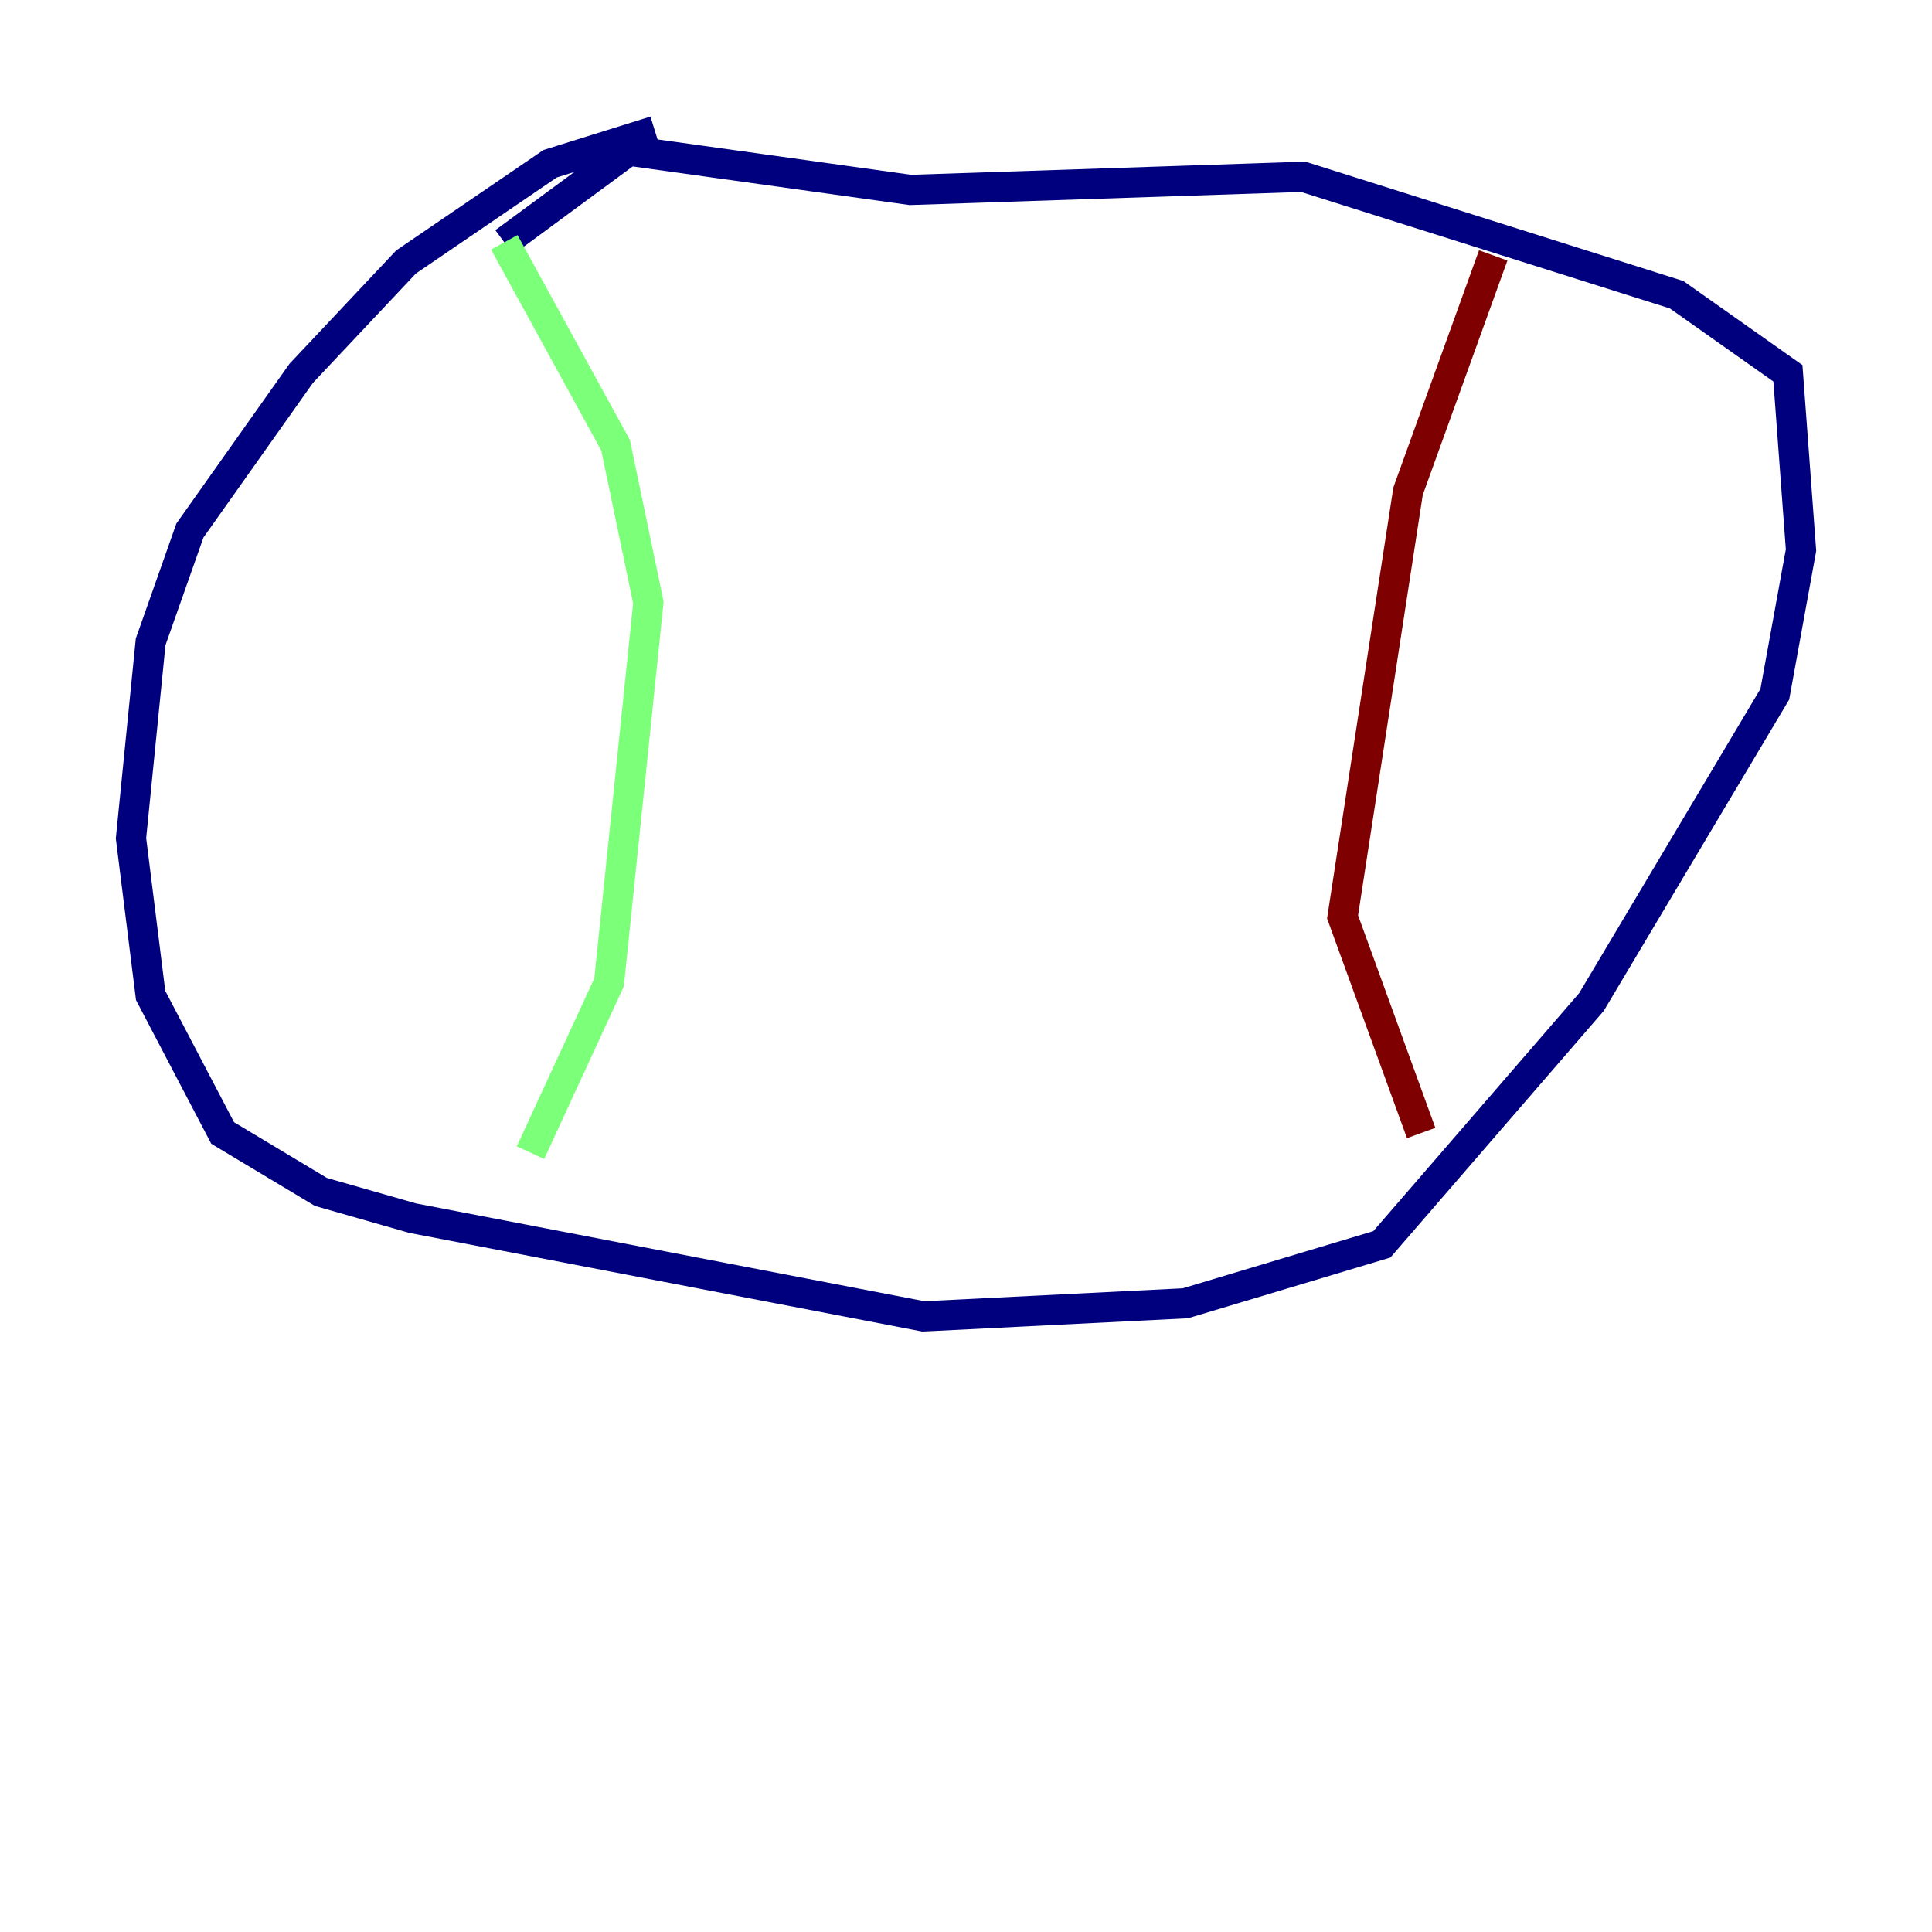 <?xml version="1.0" encoding="utf-8" ?>
<svg baseProfile="tiny" height="128" version="1.2" viewBox="0,0,128,128" width="128" xmlns="http://www.w3.org/2000/svg" xmlns:ev="http://www.w3.org/2001/xml-events" xmlns:xlink="http://www.w3.org/1999/xlink"><defs /><polyline fill="none" points="43.39,8.678 36.447,10.848 26.902,17.356 19.959,24.732 12.583,35.146 9.98,42.522 8.678,55.539 9.98,65.953 14.752,75.064 21.261,78.969 27.336,80.705 61.18,87.214 78.536,86.346 91.552,82.441 105.437,66.386 117.586,45.993 119.322,36.447 118.454,24.732 111.078,19.525 86.346,11.715 60.312,12.583 41.654,9.98 33.41,16.054" stroke="#00007f" stroke-width="2" /><polyline fill="none" points="33.41,16.054 40.786,29.505 42.956,39.919 40.352,65.085 35.146,76.366" stroke="#7cff79" stroke-width="2" /><polyline fill="none" points="98.929,16.922 93.288,32.542 88.949,60.746 94.156,75.064" stroke="#7f0000" stroke-width="2" /></svg>